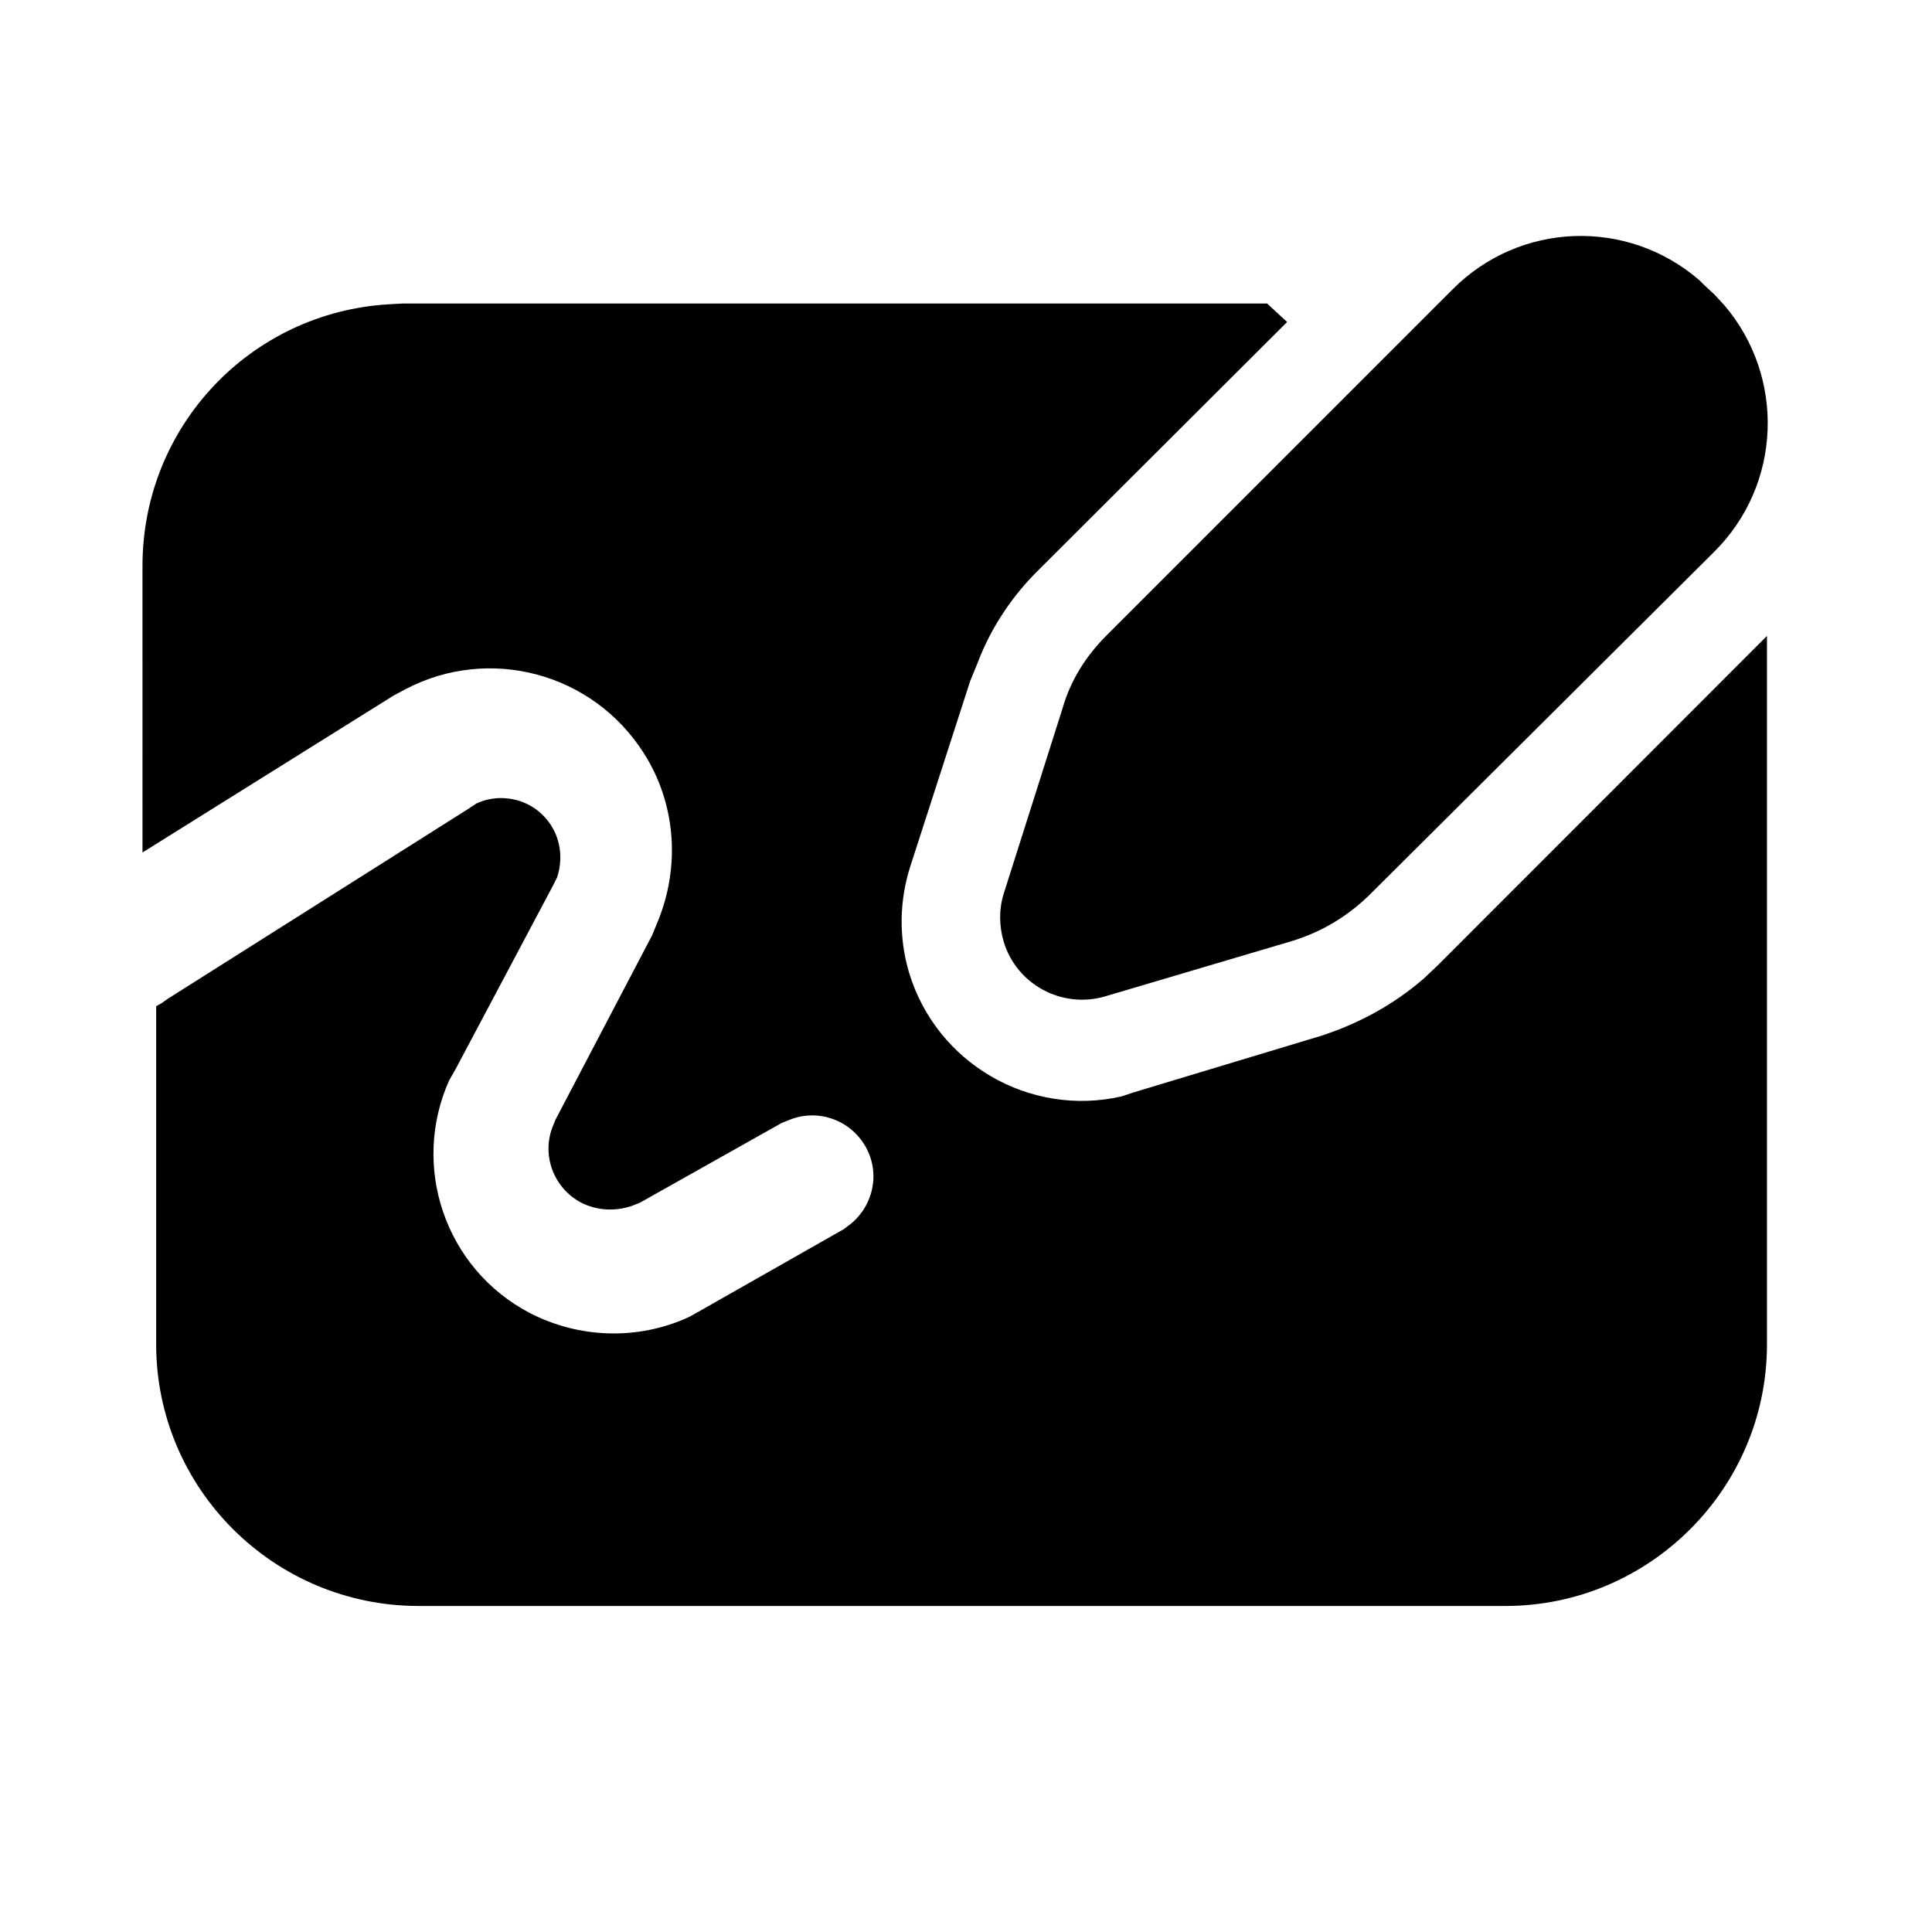 <svg viewBox="0 0 24 24" xmlns="http://www.w3.org/2000/svg"><path fill="currentColor" d="M15.989 4l-3.067 3.06c-.34.33-.61.73-.78 1.18l-.09.22 -.74 2.29c-.14.43-.15.89-.02 1.33 .34 1.13 1.5 1.8 2.64 1.54l.15-.05 2.32-.7c.47-.15.91-.39 1.28-.71l.18-.17L21.95 7.9v8.8c0 1.79-1.46 3.25-3.25 3.25H5.2c-1.8 0-3.26-1.46-3.26-3.25l0-4.2 .07-.04 .07-.05 3.75-2.37 .09-.06c.33-.15.73-.04.93.28 .12.19.14.43.07.64l-.05.1 -1.21 2.28 -.08.14c-.48 1.07-.05 2.34 1 2.89 .62.32 1.35.34 1.98.05l.16-.09 1.76-1 .08-.06c.29-.23.38-.64.19-.97 -.19-.33-.59-.47-.94-.33l-.1.04 -1.76.99 -.1.04c-.21.07-.43.06-.63-.04 -.34-.18-.49-.58-.36-.93l.04-.1 1.2-2.29 .07-.17c.28-.68.23-1.46-.17-2.09 -.64-1.01-1.93-1.34-2.96-.8l-.15.08 -3.12 1.95V7.03c0-1.74 1.35-3.15 3.06-3.25l.18-.01h10.73Zm5.18-.46l.13.12 .12.13c.76.89.72 2.23-.13 3.07l-4.29 4.27c-.27.26-.59.45-.95.56l-2.33.69c-.53.15-1.09-.15-1.25-.68 -.06-.2-.06-.41 0-.6l.73-2.3c.1-.35.29-.65.55-.91l4.29-4.29c.84-.85 2.18-.89 3.07-.12Z"/></svg>
